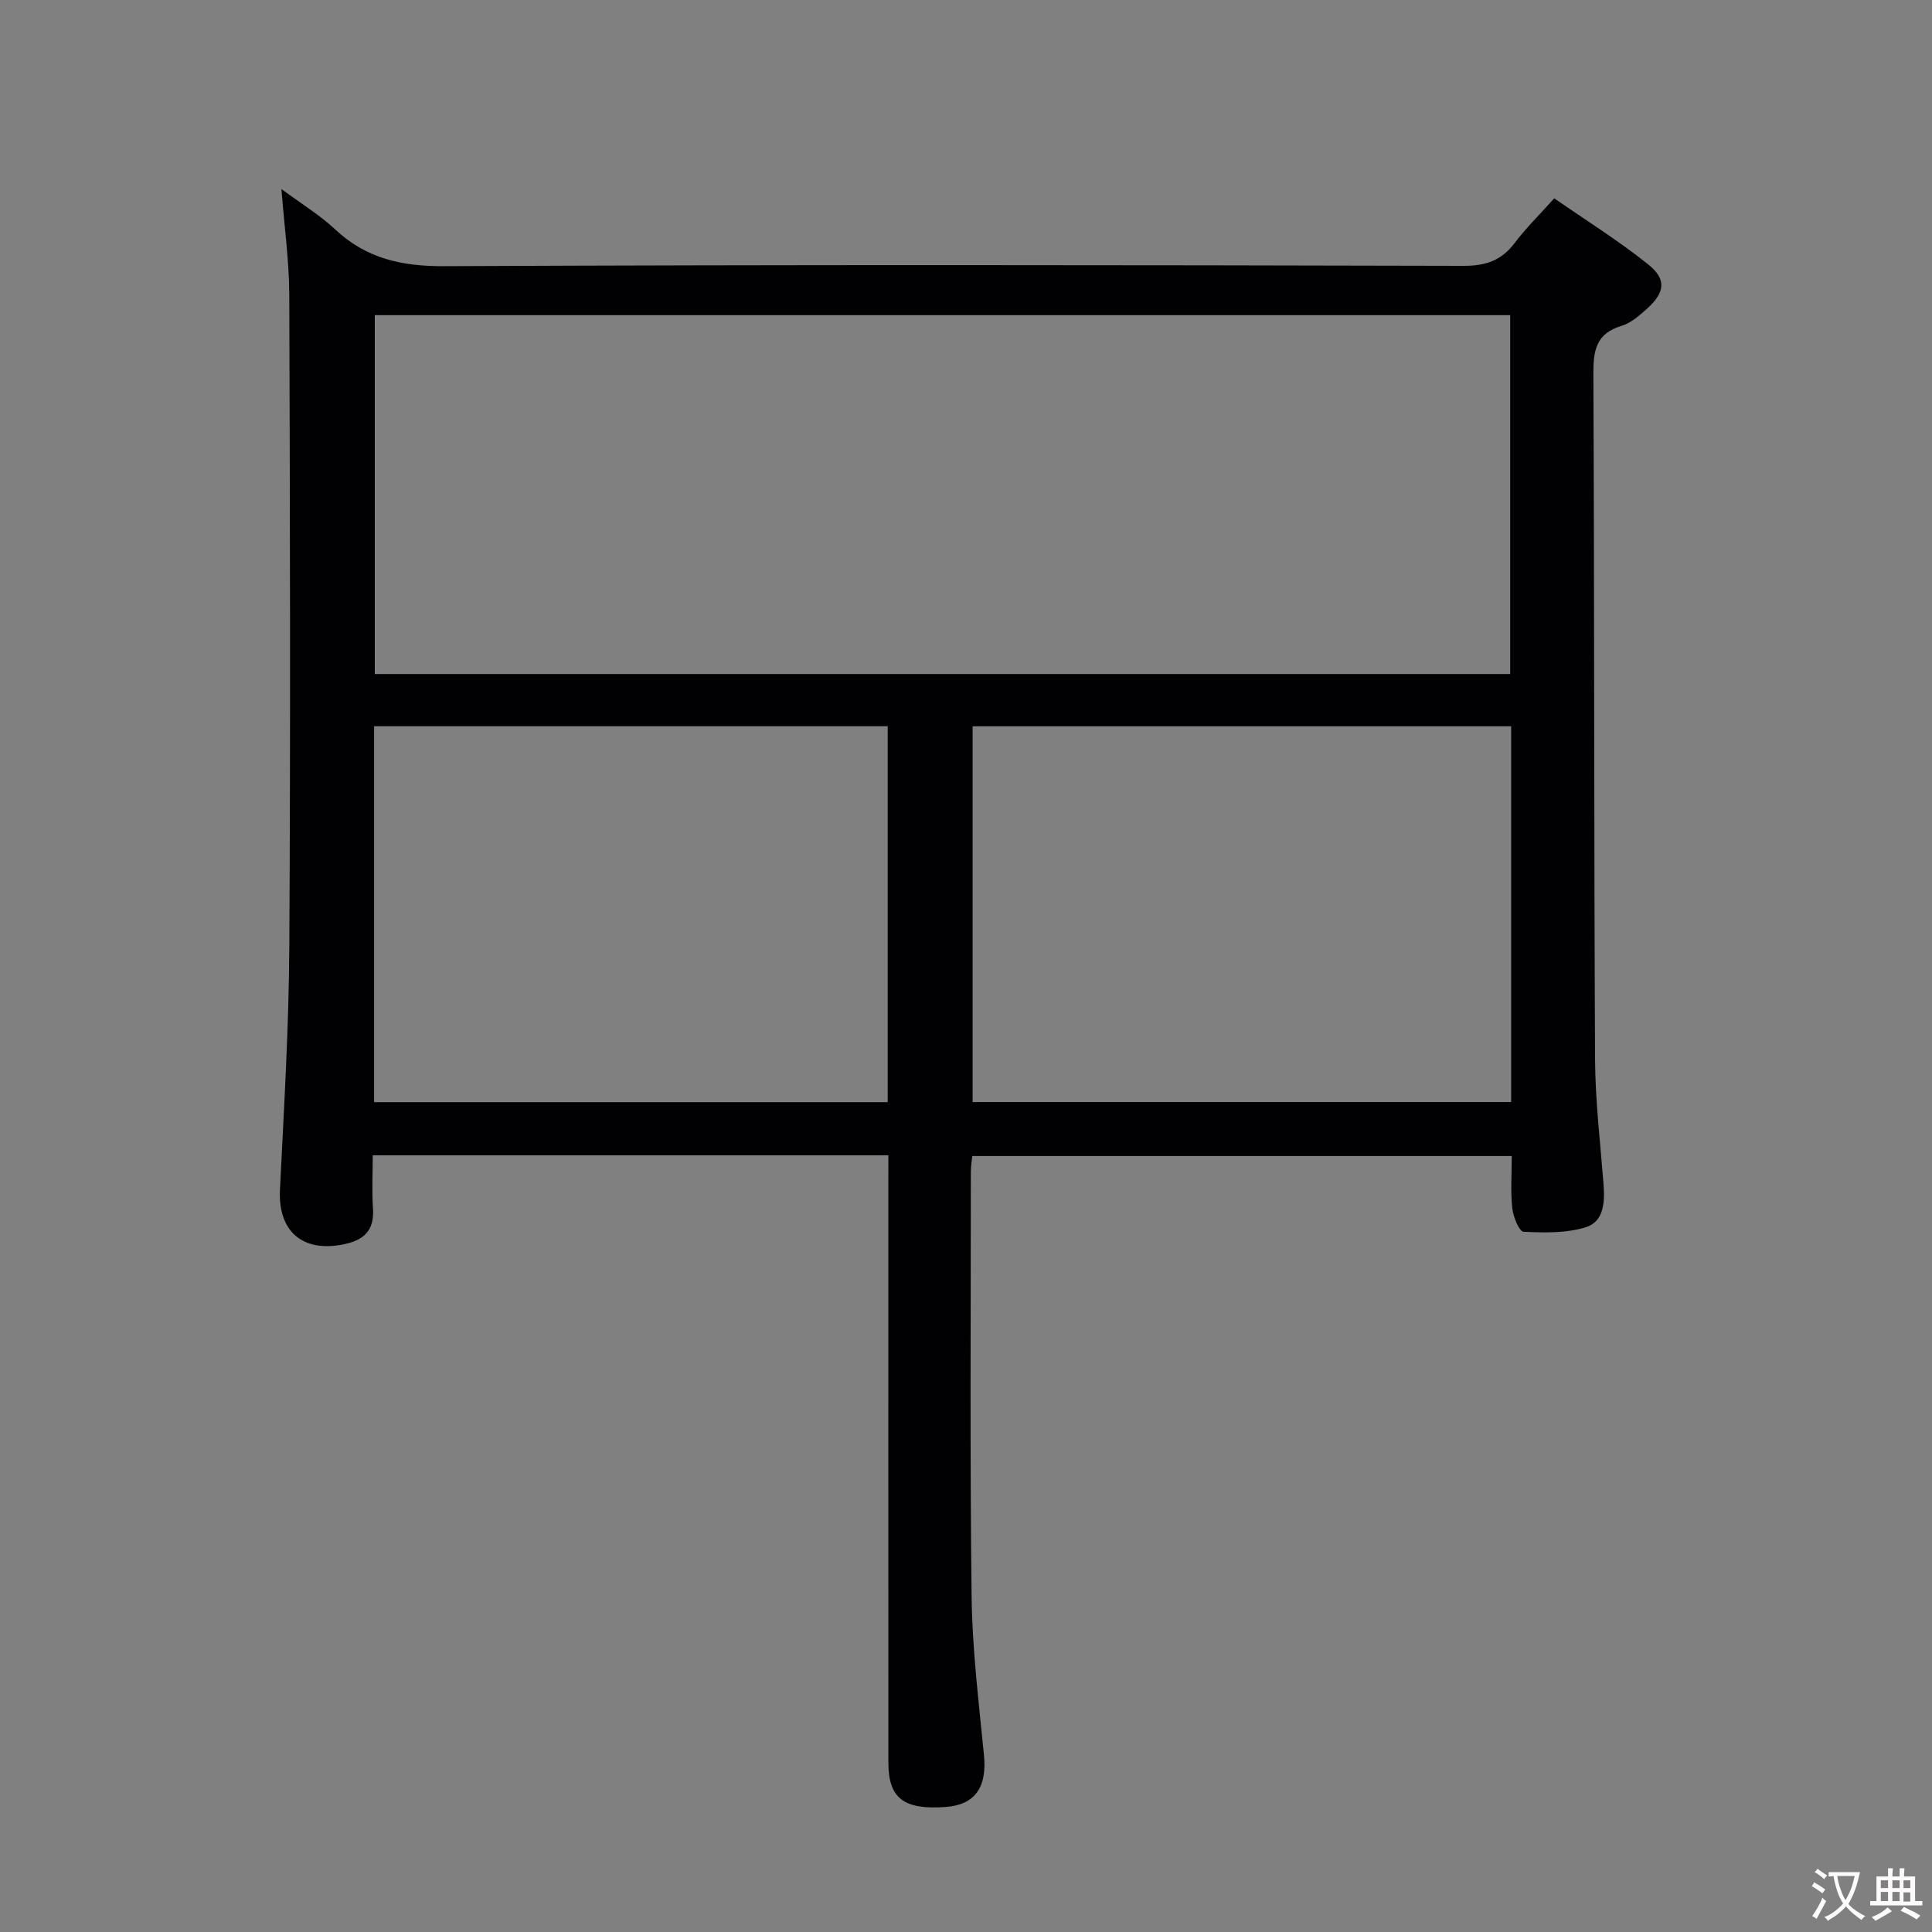 <svg enable-background="new 0 0 400 400" viewBox="0 0 400 400" xmlns="http://www.w3.org/2000/svg"><rect x="0" y="0" width="400" height="400" fill="#808080" stroke="none"/><path d="m183.93 239.19c-35.87 0-70.98 0-106.76 0 0 3.78-.2 7.4.05 10.99.31 4.57-1.84 6.6-6.13 7.46-8.49 1.7-13.55-2.74-13.13-11.31.83-16.77 1.84-33.55 1.94-50.34.26-44.98.14-89.97-.01-134.96-.02-6.94-1-13.87-1.62-21.89 4.02 2.98 7.9 5.34 11.14 8.37 6.48 6.06 13.83 7.65 22.66 7.6 70.31-.33 140.62-.24 210.93-.07 4.63.01 7.88-1.11 10.62-4.76 2.29-3.04 5.04-5.73 8.17-9.22 6.55 4.55 13.29 8.75 19.45 13.68 3.86 3.09 3.47 5.83-.24 9.17-1.59 1.43-3.37 2.99-5.34 3.58-5.16 1.56-5.79 5.01-5.77 9.81.22 47.32.12 94.63.35 141.95.04 8.62 1.08 17.24 1.75 25.86.28 3.69.14 7.79-3.66 8.97-4.04 1.26-8.61 1.15-12.91.94-.88-.04-2.13-3.1-2.32-4.86-.37-3.45-.11-6.96-.11-10.82-37.27 0-74.32 0-111.69 0-.1 1.04-.3 2.15-.3 3.26 0 29.32-.2 58.65.16 87.97.14 10.95 1.49 21.89 2.56 32.8.65 6.62-1.81 10.28-7.88 10.74-8.71.65-11.91-1.78-11.91-9.17-.02-39.82-.01-79.64-.01-119.46.01-1.93.01-3.9.01-6.29zm-106.33-173.94v74.3h235.07c0-24.96 0-49.54 0-74.3-78.43 0-156.54 0-235.07 0zm235.27 85.12c-37.42 0-74.44 0-111.5 0v77.8h111.5c0-26.04 0-51.65 0-77.8zm-129.08-.01c-35.66 0-70.86 0-106.34 0v77.83h106.34c0-26.03 0-51.66 0-77.83z" fill="#010103"/><g fill="#fcfafa"><path d="m377.9 391.2c-.2.3-.4.5-.6.8-.7-.6-1.4-1-2.2-1.5.2-.3.4-.5.5-.8.6.4 1.4.8 2.3 1.5zm-1.8 6.1c-.2-.2-.5-.4-.9-.6.4-.6.8-1.2 1.2-1.9s.7-1.3.9-1.9c.3.3.5.5.8.7-.7 1.3-1.4 2.6-2 3.7zm2.2-9c-.3.3-.5.5-.6.8-.6-.6-1.3-1.1-2-1.5.3-.3.5-.5.6-.7.6.5 1.3.9 2 1.4zm.3.2v-.9h2 4.5c-.3 1.3-.6 2.5-1 3.6s-.9 2.1-1.4 3c.4.5 1 1 1.6 1.4s1.2.8 1.9 1.1c-.3.2-.5.4-.8.8-.4-.3-1-.7-1.6-1.2s-1.2-1.1-1.6-1.6c-.5.6-1.1 1.1-1.7 1.6s-1.4.9-2.1 1.4c-.1-.3-.3-.5-.7-.8.6-.2 1.2-.5 1.9-1s1.4-1.1 2-1.8c-.5-.8-.9-1.6-1.2-2.5s-.6-2-.8-3.2c-.4.1-.7.1-1 .1zm2.5 2.7c.3 1 .7 1.7 1 2.2.3-.5.6-1.1 1-2s.6-1.9.9-3h-3.2-.4c.1.9.3 1.8.7 2.8z"/><path d="m396.5 388.5v1.5 3.6h1.5v.9c-.4 0-1 0-1.7 0h-7.9c-.5 0-.9 0-1.2 0v-.9h1.3v-3.5c0-.7 0-1.2 0-1.6h2.4c0-.8 0-1.4 0-1.7h1c0 .3-.1.8-.1 1.7h1.5c0-.8 0-1.4 0-1.7h1c0 .3-.1.9-.1 1.7zm-8.2 9.2c-.2-.3-.5-.5-.8-.8.8-.3 1.4-.6 1.9-.9s1-.7 1.4-1.1c.3.3.6.5.9.8-1.6 1-2.8 1.6-3.4 2zm2.6-6.8v-1.6h-1.5v1.6zm0 2.7v-1.9h-1.5v1.9zm2.4-2.7v-1.6h-1.5v1.6zm0 2.7v-1.9h-1.5v1.9zm.2 2 .7-.8c.4.2.9.5 1.6.8s1.3.7 1.8 1c-.3.3-.5.5-.8.8-.4-.3-1.5-1-3.3-1.8zm2-4.7v-1.6h-1.4v1.6zm0 2.8v-1.9h-1.4v1.9z"/></g></svg>